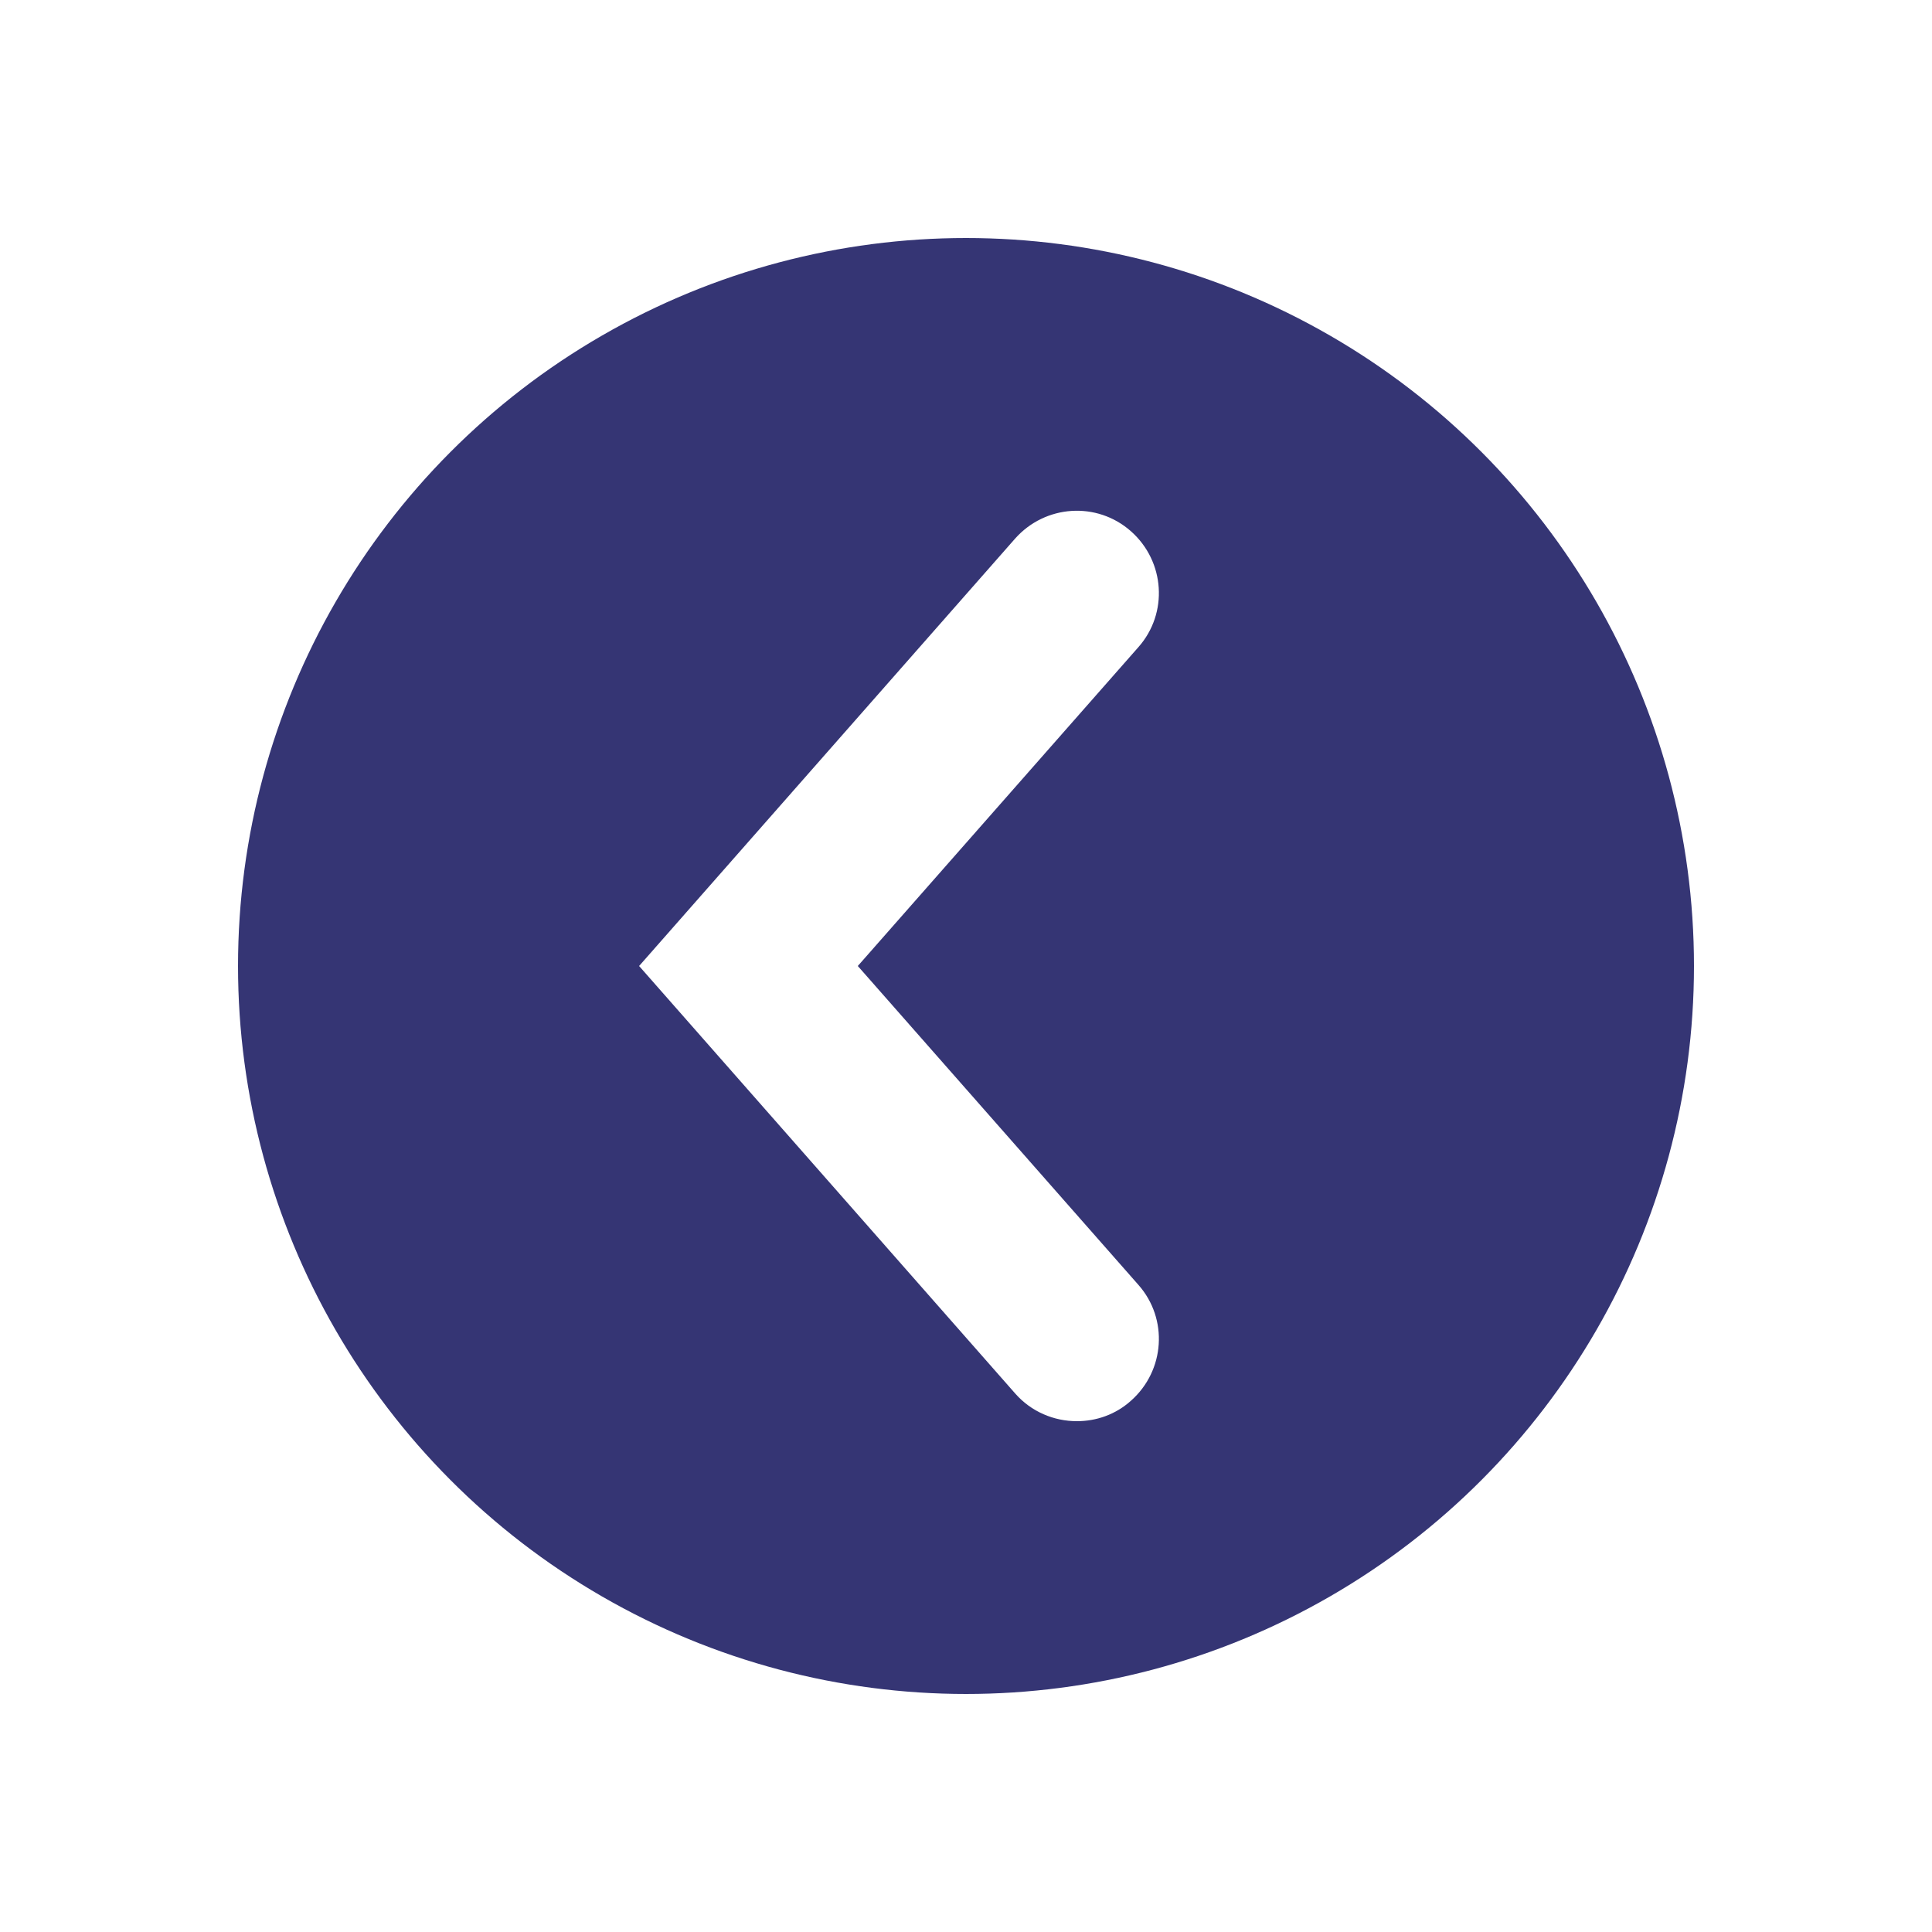 <?xml version="1.0" encoding="utf-8"?>
<!-- Generator: Adobe Illustrator 27.4.0, SVG Export Plug-In . SVG Version: 6.00 Build 0)  -->
<svg version="1.1" xmlns="http://www.w3.org/2000/svg" xmlns:xlink="http://www.w3.org/1999/xlink" x="0px" y="0px"
	 viewBox="0 0 500 500" style="enable-background:new 0 0 500 500;" xml:space="preserve">
<style type="text/css">
	.st0{opacity:0.2;}
	.st1{clip-path:url(#SVGID_00000079443821875265629330000014368224219785889446_);}
	.st2{fill-rule:evenodd;clip-rule:evenodd;fill:#DDDDDD;}
	.st3{fill-rule:evenodd;clip-rule:evenodd;fill:#B4B4B4;}
	.st4{fill-rule:evenodd;clip-rule:evenodd;fill:#B5B5B5;}
	.st5{fill-rule:evenodd;clip-rule:evenodd;fill:#959595;}
	.st6{fill:#353574;}
	.st7{fill:#C7C7C7;}
	.st8{fill:#FFFFFF;}
	.st9{opacity:0.2;clip-path:url(#SVGID_00000120544000199256441090000011661430600825496235_);}
	.st10{clip-path:url(#SVGID_00000027588927505665408190000005175388881713772684_);}
	.st11{opacity:0.2;clip-path:url(#SVGID_00000016786252661896311780000012425064076122119354_);}
	.st12{clip-path:url(#SVGID_00000036937999841130339160000016457319906751299201_);}
	.st13{opacity:0.2;clip-path:url(#SVGID_00000155140461095576269310000016823487927663044263_);}
	.st14{clip-path:url(#SVGID_00000127758335692800984700000017011528995736277381_);}
	.st15{opacity:0.2;clip-path:url(#SVGID_00000021116916905937165040000003094152109810065317_);}
	.st16{clip-path:url(#SVGID_00000060727965043097424350000006200053846200947077_);}
	.st17{fill:#802125;}
	.st18{fill-rule:evenodd;clip-rule:evenodd;fill:#FFFFFF;}
	.st19{fill:#801B21;}
	.st20{fill:none;stroke:#FFFFFF;stroke-width:5.022;stroke-linecap:round;stroke-linejoin:round;stroke-miterlimit:10;}
	.st21{fill:none;stroke:#FFFFFF;stroke-width:7;stroke-linecap:round;stroke-miterlimit:10;}
	.st22{opacity:0.5;fill:#B8B8B9;}
	.st23{fill:#949494;}
	.st24{fill:none;stroke:#801B21;stroke-width:7;stroke-linecap:round;stroke-miterlimit:10;}
	.st25{fill:#831B21;}
	.st26{fill:#353573;}
	.st27{fill:#353573;stroke:#353573;stroke-width:0.485;stroke-miterlimit:10;}
	.st28{fill:#353573;stroke:#323276;stroke-width:0.35;stroke-miterlimit:10;}
	.st29{fill:#323276;}
	.st30{fill:none;}
	.st31{clip-path:url(#SVGID_00000077295191949690472920000004530306267282689448_);fill:#FFFFFF;}
	.st32{clip-path:url(#SVGID_00000077295191949690472920000004530306267282689448_);}
	.st33{clip-path:url(#SVGID_00000010286143130646153470000002931324905335334281_);fill:#FFFFFF;}
	.st34{clip-path:url(#SVGID_00000010286143130646153470000002931324905335334281_);}
	.st35{clip-path:url(#SVGID_00000101094105044662036150000013126490824218838703_);fill:#FFFFFF;}
	.st36{clip-path:url(#SVGID_00000008121250534630060080000012249663725889571730_);}
	.st37{fill:#EAEAEA;}
	.st38{clip-path:url(#SVGID_00000008121250534630060080000012249663725889571730_);fill:#DFDCDF;}
	.st39{opacity:0.3;clip-path:url(#SVGID_00000008121250534630060080000012249663725889571730_);fill:#FFFFFF;}
	.st40{clip-path:url(#SVGID_00000145772399055411314260000017704395990047006140_);fill:#FFFFFF;}
	
		.st41{clip-path:url(#SVGID_00000081642676139743358460000003862587101737810320_);fill:url(#SVGID_00000085938684807240093410000000828433370407328183_);}
	.st42{clip-path:url(#SVGID_00000081642676139743358460000003862587101737810320_);}
	.st43{clip-path:url(#SVGID_00000178884404874218353520000001197919367409668533_);}
	.st44{opacity:0.2;fill:url(#SVGID_00000139281604152370896370000010051718116572127658_);}
	.st45{opacity:0.2;fill:url(#SVGID_00000060733905162302118540000007627384181372415401_);}
	.st46{opacity:0.2;fill:url(#SVGID_00000158012850483702928650000005540119666935169941_);}
	.st47{filter:url(#Adobe_OpacityMaskFilter);}
	
		.st48{clip-path:url(#SVGID_00000081642676139743358460000003862587101737810320_);fill:url(#SVGID_00000061445068823857853200000010657465071931024025_);}
	.st49{fill:url(#SVGID_00000099624634290476699380000017139331399451150739_);}
	.st50{fill:url(#SVGID_00000063604108786423074440000015551921752907271310_);}
	.st51{fill:url(#SVGID_00000109736365670774284630000007653972332613458835_);}
	.st52{fill:url(#SVGID_00000023279428009371354600000001680793040660407181_);}
	.st53{fill:url(#SVGID_00000038399149133070071140000003912684899136467596_);}
	.st54{fill:url(#SVGID_00000163032009474976005750000014809150297731101078_);}
	.st55{fill:url(#SVGID_00000095328246640073333510000013773750258408355479_);}
	.st56{fill:url(#SVGID_00000057141172877231832910000011166375254423667081_);}
	.st57{fill:url(#SVGID_00000183239147971308891870000006937466934392090537_);}
	.st58{fill:url(#SVGID_00000096017255406419571010000004394180888539469726_);}
	.st59{fill:url(#SVGID_00000140711212392301621800000010474818092462824615_);}
	.st60{fill:url(#SVGID_00000132795482952153313670000003284437752759636369_);}
	.st61{fill:url(#SVGID_00000021099238487950143640000008933722755032330421_);}
	.st62{fill:url(#SVGID_00000100381486125240055490000011310824571254634668_);}
	.st63{fill:url(#SVGID_00000074438663940932785460000005747316377145886644_);}
	.st64{fill:url(#SVGID_00000175323033394214753440000004505354629067708861_);}
	.st65{fill:url(#SVGID_00000133522090557992514290000000135196619271801783_);}
	.st66{fill:url(#SVGID_00000086689209296028756260000006152224420836083342_);}
	.st67{fill:url(#SVGID_00000062901889668381831480000007858840188130247582_);}
	.st68{fill:url(#SVGID_00000057110038363092428760000001009033552196864957_);}
	.st69{fill:url(#SVGID_00000003089245171588337650000008652700299514788515_);}
	.st70{fill:url(#SVGID_00000158010291655157914360000011458580555437187490_);}
	.st71{fill:url(#SVGID_00000111193786996572042380000014205692445010911643_);}
	.st72{fill:url(#SVGID_00000001626044390948277730000003864130945476991394_);}
	.st73{fill:url(#SVGID_00000116197917867526818530000002780280823819945113_);}
	.st74{fill:url(#SVGID_00000034047484861712927030000006902093742060688542_);}
	.st75{fill:url(#SVGID_00000130606216182193500210000008514128444505838218_);}
	.st76{fill:url(#SVGID_00000132800352723082009420000002754916895473114551_);}
	.st77{fill:url(#SVGID_00000013913440213001020290000006082823504552757152_);}
	.st78{fill:url(#SVGID_00000031177648947168111860000012896646897116938418_);}
	.st79{fill:url(#SVGID_00000054226534122605699860000010398176618314415799_);}
	.st80{fill:url(#SVGID_00000127742452194870027730000005254282834884989824_);}
	.st81{fill:url(#SVGID_00000153674567209935622640000013529013185808915094_);}
	.st82{fill:url(#SVGID_00000051376768331100074860000013967745712666996391_);}
	.st83{fill:url(#SVGID_00000000203566906416931150000002458741347075200135_);}
	.st84{fill:url(#SVGID_00000124159361273502497370000002624141404300300473_);}
	.st85{fill:url(#SVGID_00000118391526802430777310000006636324007873358755_);}
	.st86{fill:url(#SVGID_00000168812331681662594910000012086810419887092122_);}
	.st87{fill:url(#SVGID_00000160899442419374080500000005352935994560361876_);}
	.st88{fill:url(#SVGID_00000011747627663416192700000006833669941077533852_);}
	.st89{fill:url(#SVGID_00000067941760499200678750000009012111961143269270_);}
	.st90{fill:url(#SVGID_00000150791307878001543090000012829515059950793863_);}
	.st91{fill:url(#SVGID_00000142151305434748588750000009257731004722791599_);}
	.st92{fill:url(#SVGID_00000108272692912445251450000001163773877660129191_);}
	.st93{fill:url(#SVGID_00000175318814389048012170000001262156725868817829_);}
	.st94{fill:url(#SVGID_00000015314367400271318380000018425280892530747812_);}
	.st95{fill:url(#SVGID_00000065785868873673478830000012433047836511261588_);}
	.st96{fill:url(#SVGID_00000053536564052461730110000007700692038427965321_);}
	.st97{fill:url(#SVGID_00000107580330983935119850000016454526054405682307_);}
	.st98{fill:url(#SVGID_00000003097265168830106720000002310147083974868642_);}
	.st99{fill:url(#SVGID_00000055671942253033998940000016587495004916301213_);}
	.st100{fill:url(#SVGID_00000047018113352210755790000013607957183964197816_);}
	.st101{fill:url(#SVGID_00000153692514315197925500000002179562858255296179_);}
	.st102{fill:url(#SVGID_00000046339841806023875290000017122663734385265543_);}
	.st103{fill:url(#SVGID_00000100382828854735843850000012888936350246233514_);}
	.st104{fill:url(#SVGID_00000183233517781811239250000007164420467285837989_);}
	.st105{fill:url(#SVGID_00000152967867348110727870000000011972328657010602_);}
	.st106{fill:url(#SVGID_00000006692673079453624460000010813343337075382928_);}
	.st107{fill:url(#SVGID_00000078732515350910139740000015170453981028724101_);}
	.st108{fill:url(#SVGID_00000122691824298972848190000013887241204715290013_);}
	.st109{fill:url(#SVGID_00000097461548984575100640000016494827174922769845_);}
	.st110{fill:url(#SVGID_00000066486045587839670690000000472240601440888250_);}
	.st111{fill:url(#SVGID_00000163069094762712383590000007097194268313355946_);}
	.st112{fill:url(#SVGID_00000171712928723060163550000014210253047242093955_);}
	.st113{fill:url(#SVGID_00000162311422958113220560000008008208598984945338_);}
	.st114{fill:url(#SVGID_00000170248780321944048370000013403777677987112096_);}
	.st115{fill:url(#SVGID_00000067230170187785023290000005238918729721775256_);}
	.st116{fill:url(#SVGID_00000079470448895736129380000004902992017923511684_);}
	.st117{fill:url(#SVGID_00000168802402966418729430000012896125819475673731_);}
	.st118{fill:url(#SVGID_00000120550186286630253360000012521426960130863524_);}
	.st119{fill:url(#SVGID_00000157302875691082612090000002212191718258248327_);}
	.st120{fill:url(#SVGID_00000155847520880466022080000007248978384409756820_);}
	.st121{fill:url(#SVGID_00000124152726383790537750000015371314262305873056_);}
	.st122{fill:url(#SVGID_00000121958002444527899390000002431252248925376140_);}
	.st123{clip-path:url(#SVGID_00000127029589495429461110000006129638734208876427_);}
	.st124{opacity:0.2;fill:url(#SVGID_00000173138766418840466640000006500149705751691437_);}
	.st125{opacity:0.2;fill:url(#SVGID_00000047772055866842614300000014964575316018667421_);}
	.st126{opacity:0.5;fill:url(#SVGID_00000139255431047341779460000003732488304495235989_);}
	.st127{opacity:0.2;clip-path:url(#SVGID_00000081642676139743358460000003862587101737810320_);}
	.st128{opacity:0.5;clip-path:url(#SVGID_00000096045842793420639530000007912760236820805777_);}
	.st129{opacity:0.5;}
	.st130{clip-path:url(#SVGID_00000026150766393055691600000016851247244855784592_);fill:#FFFFFF;}
	.st131{opacity:0.3;clip-path:url(#SVGID_00000081642676139743358460000003862587101737810320_);fill:#443B6F;}
	.st132{opacity:0.4;fill:url(#SVGID_00000071560622453700067020000011529712830853022355_);}
	.st133{opacity:0.4;fill:url(#SVGID_00000037688591425872541150000012908881998372658317_);}
	.st134{clip-path:url(#SVGID_00000081642676139743358460000003862587101737810320_);fill:#FFFFFF;}
	.st135{fill:url(#SVGID_00000029020957890468036820000017610608858296337814_);}
	.st136{fill:#DBA74D;}
	
		.st137{clip-path:url(#SVGID_00000177460542117980568880000004630888200323080639_);fill:url(#SVGID_00000137110068614793936600000001885519629917800379_);}
	.st138{clip-path:url(#SVGID_00000177460542117980568880000004630888200323080639_);}
	.st139{clip-path:url(#SVGID_00000105406465255425289270000008141282237845228945_);}
	.st140{opacity:0.2;fill:url(#SVGID_00000144319708368349585730000008136984262771281077_);}
	.st141{opacity:0.2;fill:url(#SVGID_00000096758153604781872680000013073465284143317898_);}
	.st142{opacity:0.2;fill:url(#SVGID_00000172411301359540376590000015683016816885240231_);}
	.st143{filter:url(#Adobe_OpacityMaskFilter_00000173154451452059326250000002530148693083416718_);}
	
		.st144{clip-path:url(#SVGID_00000177460542117980568880000004630888200323080639_);fill:url(#SVGID_00000168081108873991276060000008699683153561463694_);}
	.st145{fill:url(#SVGID_00000070113412346257256060000000552732943768210317_);}
	.st146{fill:url(#SVGID_00000007403056660147791130000016412868262631734958_);}
	.st147{fill:url(#SVGID_00000123401260372378833230000014011737408982047920_);}
	.st148{fill:url(#SVGID_00000018925255163197043490000010165727925864603013_);}
	.st149{fill:url(#SVGID_00000039812485498206004030000013917245538757077125_);}
	.st150{fill:url(#SVGID_00000008865195863325953120000016820103927211249579_);}
	.st151{fill:url(#SVGID_00000154406078277147255950000005397309767964971686_);}
	.st152{fill:url(#SVGID_00000111158595399868146040000006959460998379517602_);}
	.st153{fill:url(#SVGID_00000070107044858751919290000000376499295163482246_);}
	.st154{fill:url(#SVGID_00000036963516236701961200000008989184669945879707_);}
	.st155{fill:url(#SVGID_00000088845256717268701350000010134483207411672482_);}
	.st156{fill:url(#SVGID_00000070817231534584380780000002705674796198970300_);}
	.st157{fill:url(#SVGID_00000151520382485512621420000003902773549409483141_);}
	.st158{fill:url(#SVGID_00000068675873549103230820000013460052634068485504_);}
	.st159{fill:url(#SVGID_00000037678510712209307350000016724479090730033310_);}
	.st160{fill:url(#SVGID_00000020385355725392769240000003078837058621093279_);}
	.st161{fill:url(#SVGID_00000142888939403970821530000015400210628829015432_);}
	.st162{fill:url(#SVGID_00000182494842231301135420000008260783586279443086_);}
	.st163{fill:url(#SVGID_00000000194266985126324630000009633816978988272309_);}
	.st164{fill:url(#SVGID_00000169521336752935763640000012889691722761609888_);}
	.st165{fill:url(#SVGID_00000162335386205695968490000009111169376725446575_);}
	.st166{fill:url(#SVGID_00000044177615017100653900000011243633158199479429_);}
	.st167{fill:url(#SVGID_00000044859090012797970280000017086981347590168204_);}
	.st168{fill:url(#SVGID_00000013170711480811824300000010740307618342369938_);}
	.st169{fill:url(#SVGID_00000032631754178101383660000017306566493115207842_);}
	.st170{fill:url(#SVGID_00000153676437529962729940000000608285104444285606_);}
	.st171{fill:url(#SVGID_00000079467381886659533970000002637268003613147578_);}
	.st172{fill:url(#SVGID_00000126289404852616787130000007876718878673470092_);}
	.st173{fill:url(#SVGID_00000182517699146869583140000014091810517372433042_);}
	.st174{fill:url(#SVGID_00000034775107977074238630000011043207276106006669_);}
	.st175{fill:url(#SVGID_00000090286591945606177090000002472880808177475772_);}
	.st176{fill:url(#SVGID_00000043417682262556473890000004434877624765852313_);}
	.st177{fill:url(#SVGID_00000176041798884632350700000014714581614064290747_);}
	.st178{fill:url(#SVGID_00000037692461059512566610000009928052146098110363_);}
	.st179{fill:url(#SVGID_00000044135917953609977960000005175690684252702906_);}
	.st180{fill:url(#SVGID_00000030462752886652184910000015401327557810012059_);}
	.st181{fill:url(#SVGID_00000018930549765263177740000016789884107349798545_);}
	.st182{fill:url(#SVGID_00000101076406507288527970000017730903455666536609_);}
	.st183{fill:url(#SVGID_00000124119484484572916690000011409173420486275235_);}
	.st184{fill:url(#SVGID_00000102539078159152229910000003006399908180697787_);}
	.st185{fill:url(#SVGID_00000150071908982416179840000010484753640378447752_);}
	.st186{fill:url(#SVGID_00000126321798558574632170000016417414451046082722_);}
	.st187{fill:url(#SVGID_00000061461088121142120430000007435086238582181552_);}
	.st188{fill:url(#SVGID_00000183951247536044032750000004468842005051853187_);}
	.st189{fill:url(#SVGID_00000038378199190903299300000002986425122037327755_);}
	.st190{fill:url(#SVGID_00000003073164080835425120000003579511945283443646_);}
	.st191{fill:url(#SVGID_00000145748504938173767350000013373318053984540048_);}
	.st192{fill:url(#SVGID_00000070097740052382495480000003504468514633269407_);}
	.st193{fill:url(#SVGID_00000109029114697905338040000016369607263427349660_);}
	.st194{fill:url(#SVGID_00000096769875481787768520000001760321503870962083_);}
	.st195{fill:url(#SVGID_00000088102165044869845060000017997880310799901358_);}
	.st196{fill:url(#SVGID_00000038394190094330143470000002975941294140249996_);}
	.st197{fill:url(#SVGID_00000157309741750463896170000014836535353095124635_);}
	.st198{fill:url(#SVGID_00000070822233027770193600000017032111828682118278_);}
	.st199{fill:url(#SVGID_00000078739494118951593230000017569348785032685446_);}
	.st200{fill:url(#SVGID_00000000198810416479587290000014455837957699630490_);}
	.st201{fill:url(#SVGID_00000152966821222968151990000009298434692496151972_);}
	.st202{fill:url(#SVGID_00000183957923570793443740000011531129723215558576_);}
	.st203{fill:url(#SVGID_00000164510387095695842660000017017003190705772982_);}
	.st204{fill:url(#SVGID_00000095305088135005272950000015183489282258543036_);}
	.st205{fill:url(#SVGID_00000158716614534063747460000010391690130132878520_);}
	.st206{fill:url(#SVGID_00000099640514084294991880000002743418609077006769_);}
	.st207{fill:url(#SVGID_00000159464810533360439190000010761317412199534994_);}
	.st208{fill:url(#SVGID_00000063624656523391786930000010781741913969227708_);}
	.st209{fill:url(#SVGID_00000092448894687248204460000010265283173584841644_);}
	.st210{fill:url(#SVGID_00000036968381279778613920000006500515853012433561_);}
	.st211{fill:url(#SVGID_00000178910156196895961560000002327296552281098115_);}
	.st212{fill:url(#SVGID_00000058558639700628006380000008602520270734778554_);}
	.st213{fill:url(#SVGID_00000109745040894375889200000004778093865321893296_);}
	.st214{fill:url(#SVGID_00000052807799805283979880000011205656270657341078_);}
	.st215{fill:url(#SVGID_00000038382667518586934860000015854870011718924196_);}
	.st216{fill:url(#SVGID_00000158741237273853619870000012889636168629000067_);}
	.st217{fill:url(#SVGID_00000051349410272536592650000013801025735029050273_);}
	.st218{fill:url(#SVGID_00000155128565240251243330000002717455143723229076_);}
	.st219{clip-path:url(#SVGID_00000104708500790571476360000010910999832220808089_);}
	.st220{opacity:0.2;fill:url(#SVGID_00000104697397606409318740000001228031672001506692_);}
	.st221{opacity:0.2;fill:url(#SVGID_00000062872943856090363890000008651240708148657813_);}
	.st222{opacity:0.5;fill:url(#SVGID_00000176733990899704283840000011377168143081934013_);}
	.st223{opacity:0.2;clip-path:url(#SVGID_00000177460542117980568880000004630888200323080639_);}
	.st224{opacity:0.5;clip-path:url(#SVGID_00000165195770688202801900000013888138549782114972_);}
	.st225{clip-path:url(#SVGID_00000080889088603229312640000007651184661659613832_);fill:#FFFFFF;}
	.st226{opacity:0.3;clip-path:url(#SVGID_00000177460542117980568880000004630888200323080639_);fill:#443B6F;}
	.st227{opacity:0.4;fill:url(#SVGID_00000092447643350711080700000016291619832970185629_);}
	.st228{opacity:0.4;fill:url(#SVGID_00000029034115296762841090000015163667196622975158_);}
	.st229{clip-path:url(#SVGID_00000177460542117980568880000004630888200323080639_);fill:#FFFFFF;}
	.st230{fill:url(#SVGID_00000171000510353446098830000013602555872739736216_);}
	.st231{opacity:0.41;}
	.st232{fill:#FFFFFF;stroke:#FFFFFF;stroke-width:2.041;stroke-miterlimit:10;}
	.st233{fill:#CECECE;}
	.st234{clip-path:url(#SVGID_00000104675322397777627740000010408422968603293333_);}
	.st235{fill:#951B20;}
	.st236{clip-path:url(#SVGID_00000027595588512073298020000004033162926206141569_);}
	.st237{clip-path:url(#SVGID_00000147939860611679506590000001725178301635391665_);}
	.st238{fill:#13137F;}
	.st239{fill:#383872;}
	.st240{fill:#7BAD50;}
	.st241{display:none;}
</style>
<g id="Fondo">
</g>
<g id="Final">
</g>
<g id="Contenido">
	<g>
		<circle class="st6" cx="250" cy="250" r="188.4"/>
		<g>
			<path class="st8" d="M278.7,367.8c-5.9,0-11.8-2.4-16-7.2L165.4,250l97.3-110.6c7.8-8.8,21.2-9.7,30-1.9c8.8,7.8,9.7,21.2,1.9,30
				L222,250l72.6,82.5c7.8,8.8,6.9,22.2-1.9,30C288.7,366.1,283.7,367.8,278.7,367.8z"/>
		</g>
	</g>
</g>
<g id="Cadete">
</g>
<g id="Layer_6">
</g>
<g id="Encabezado">
</g>
<g id="Layer_5">
</g>
<g id="Líneas_guía" class="st241">
</g>
</svg>
